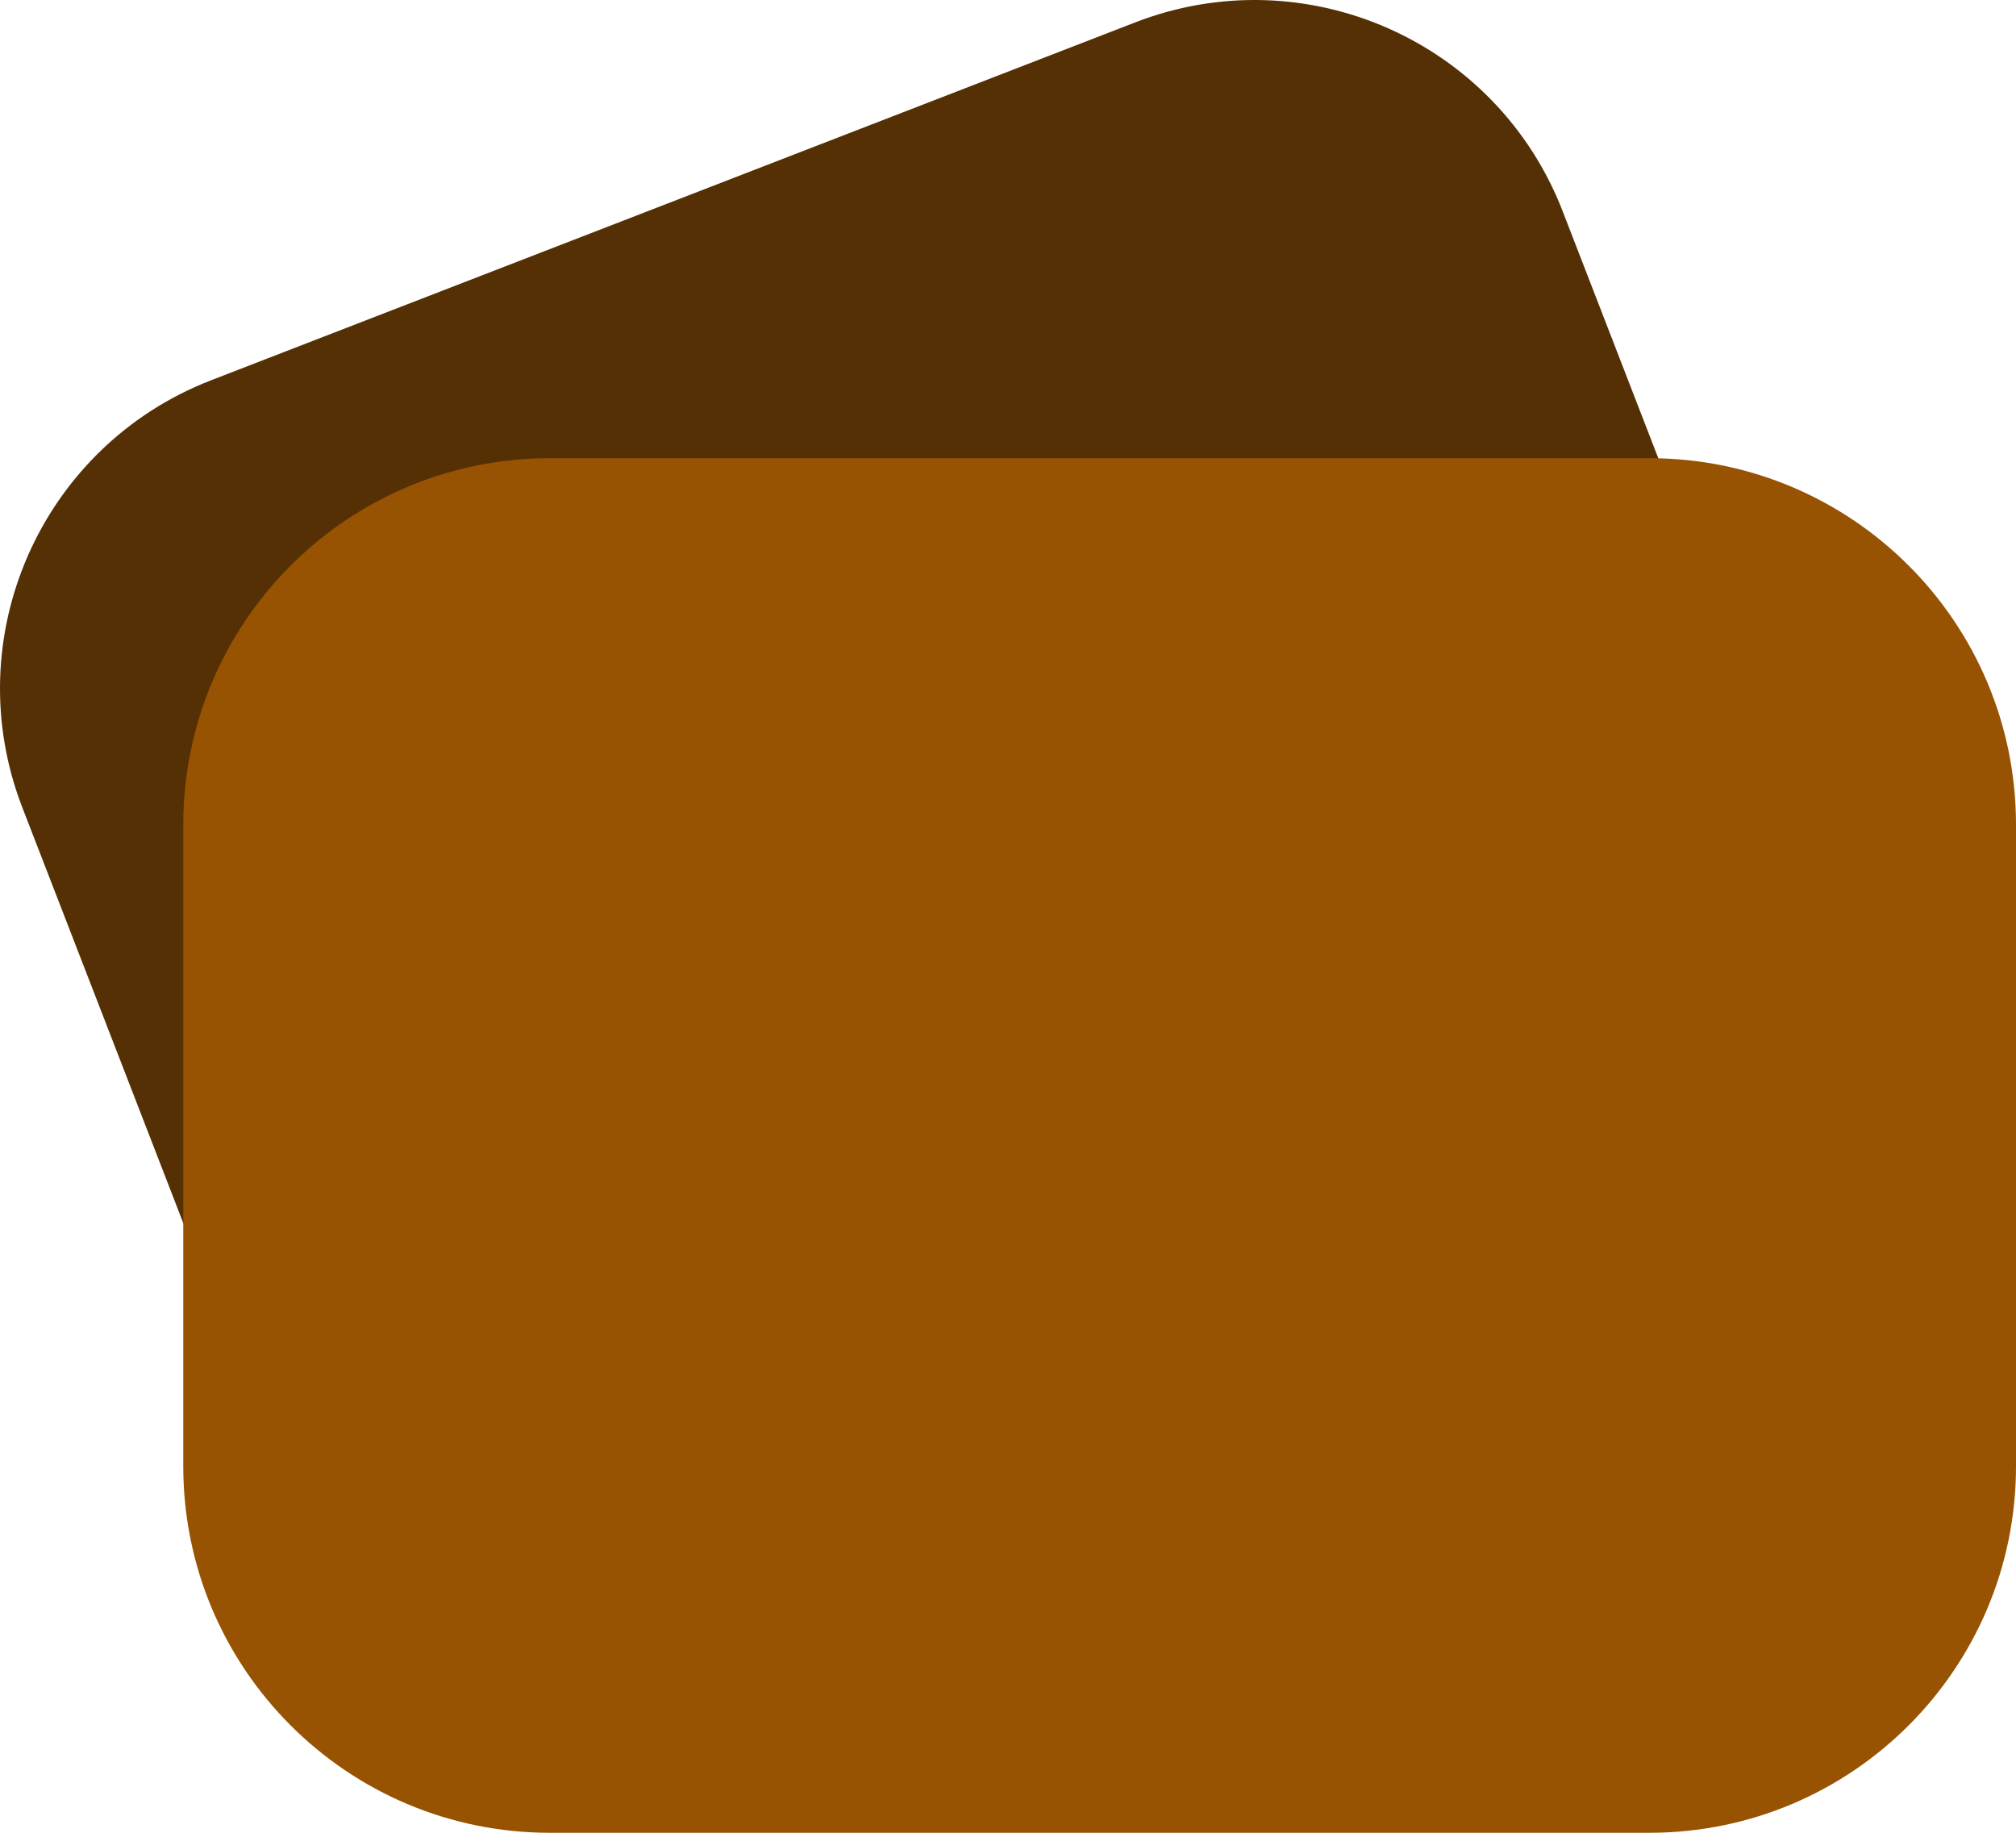 <svg width="44" height="40" viewBox="0 0 44 40" fill="none" xmlns="http://www.w3.org/2000/svg">
<path d="M0.488 17.626C-0.949 13.913 0.895 9.737 4.608 8.299L24.778 0.488C28.491 -0.949 32.667 0.895 34.105 4.608L38.661 16.374C40.099 20.087 38.255 24.263 34.541 25.701L14.372 33.511C10.659 34.95 6.483 33.105 5.045 29.392L0.488 17.626Z" fill="#553004"/>
<path d="M4 18C4 13.582 7.582 10 12 10H36C40.418 10 44 13.582 44 18V32C44 36.418 40.418 40 36 40H12C7.582 40 4 36.418 4 32V18Z" fill="#975202"/>
</svg>
